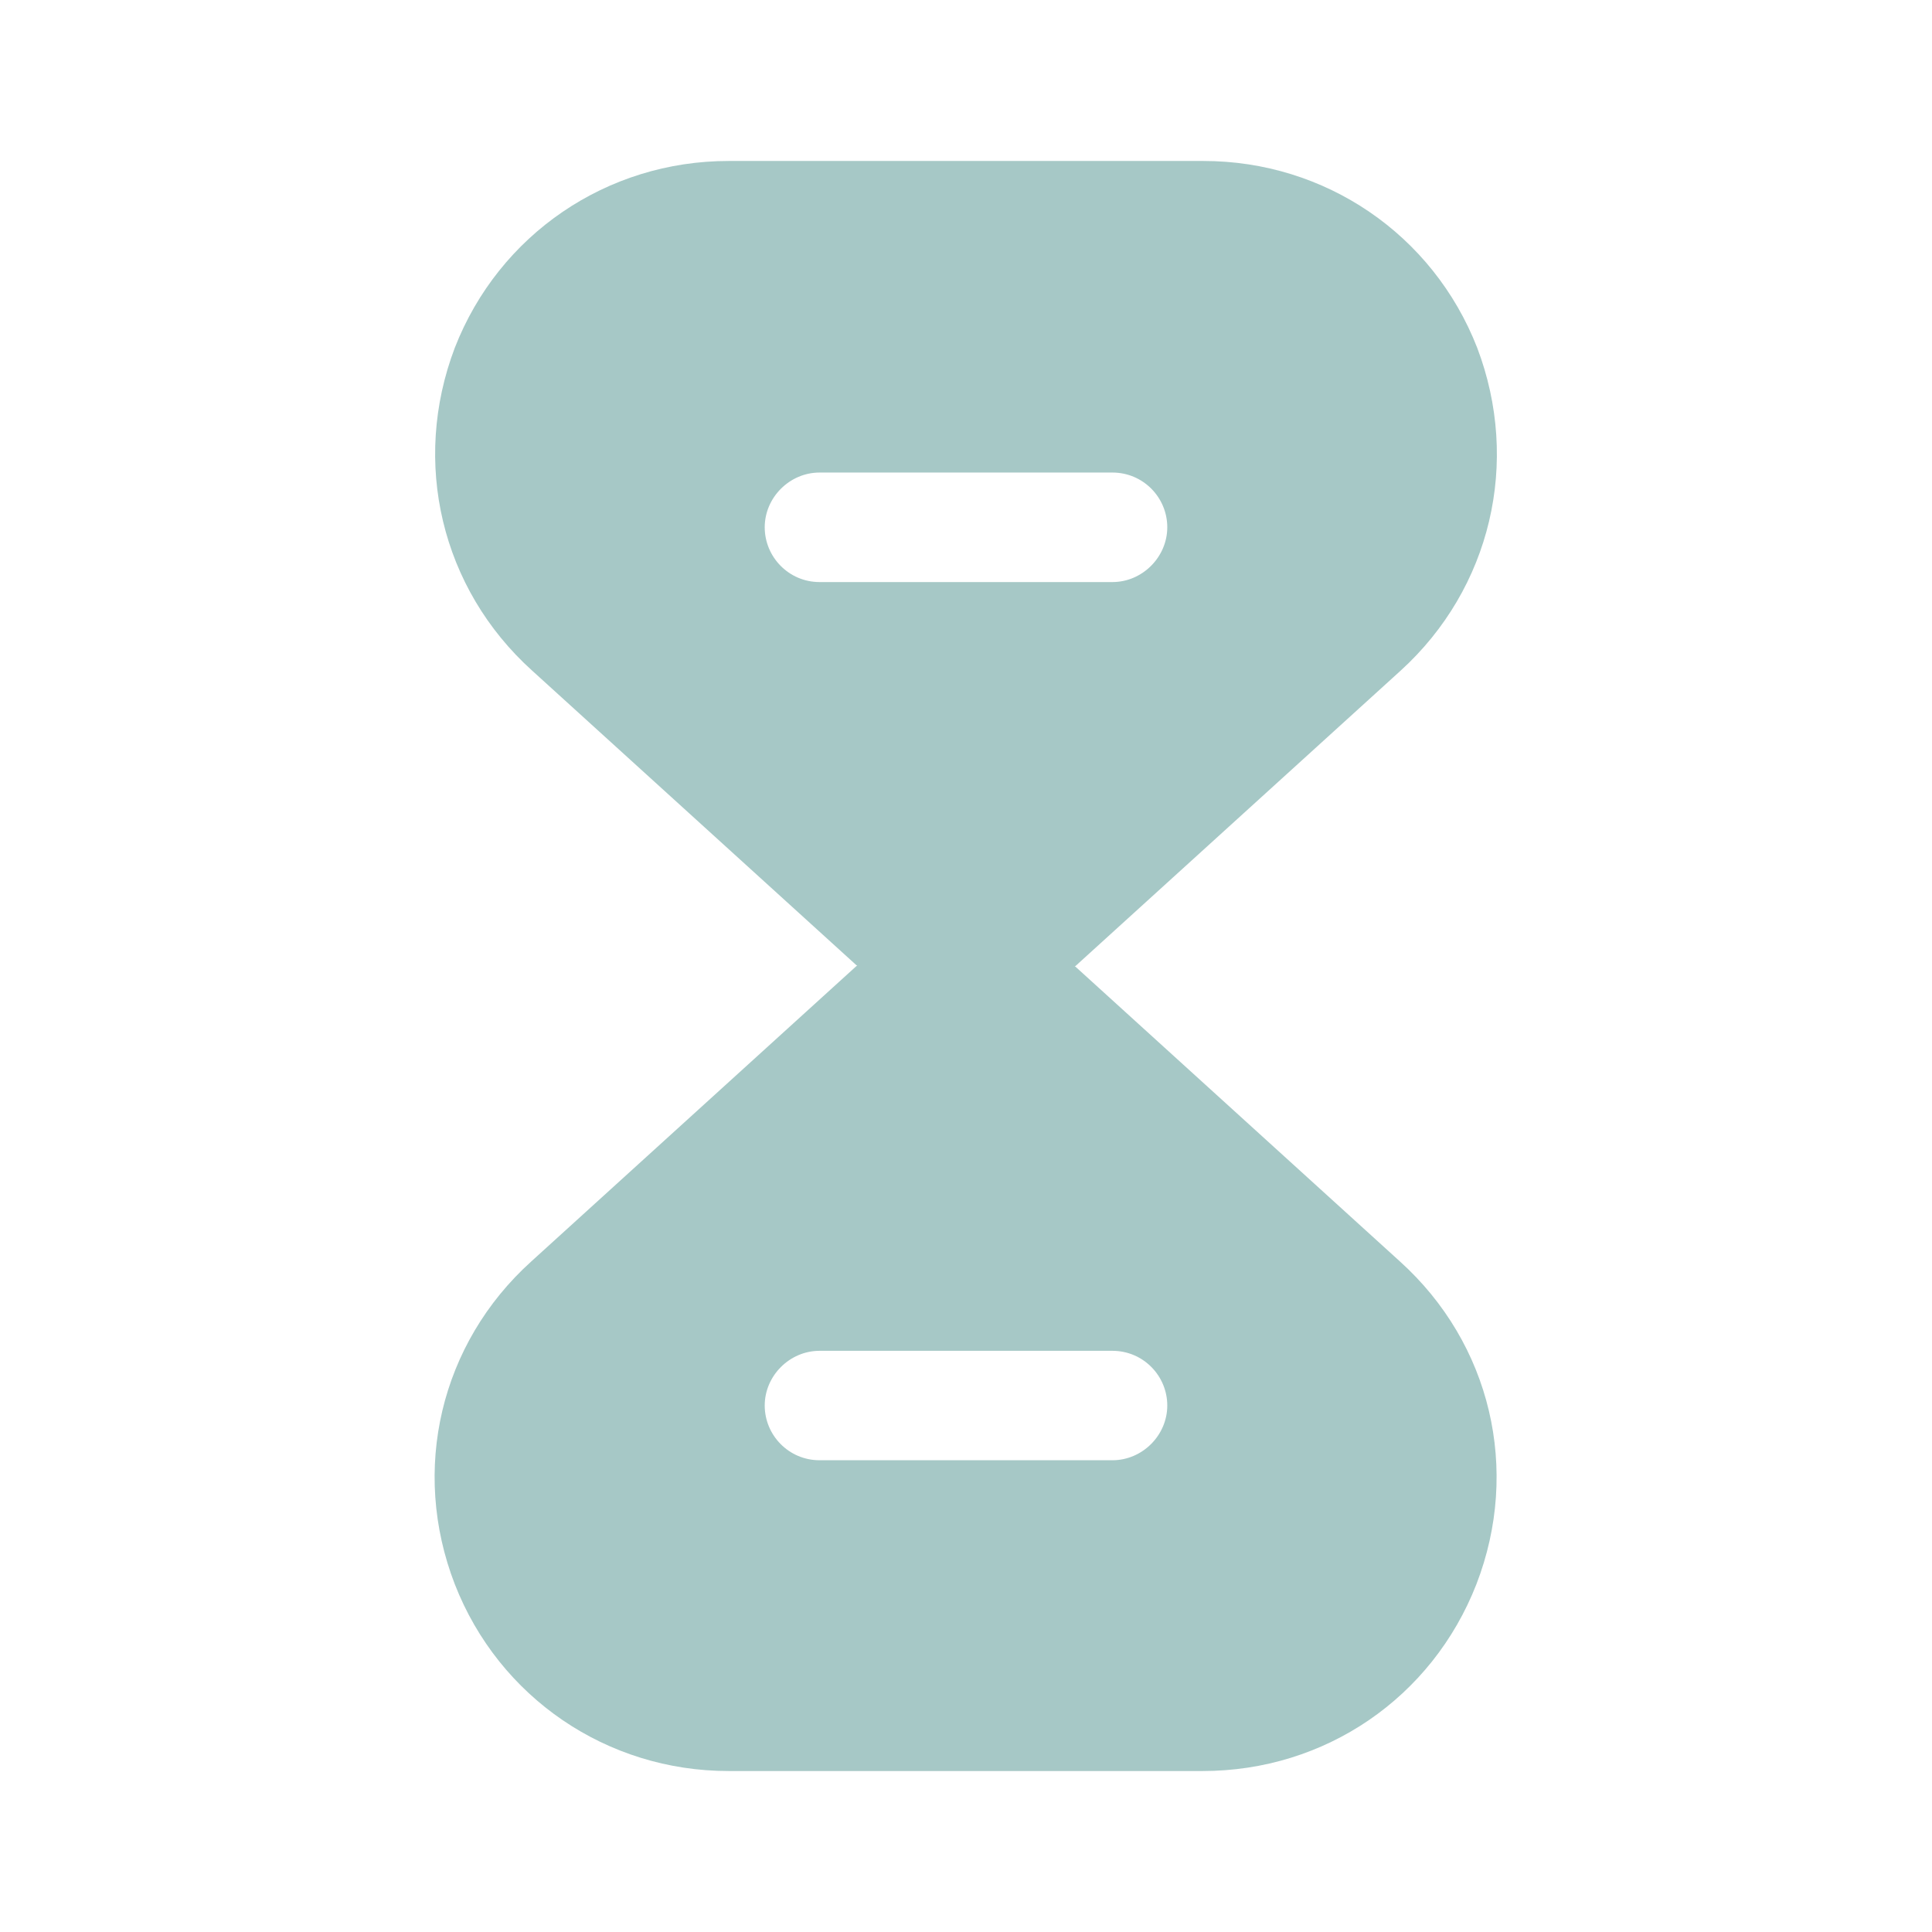 <svg width="22" height="22" viewBox="0 0 22 22" fill="none" xmlns="http://www.w3.org/2000/svg">
<path d="M15.941 14.364L12.238 11H9.753L6.05 14.364C5.014 15.299 4.675 16.738 5.179 18.04C5.683 19.332 6.912 20.167 8.296 20.167H13.695C15.088 20.167 16.308 19.332 16.812 18.04C17.316 16.738 16.977 15.299 15.941 14.364ZM12.668 16.628H9.332C8.983 16.628 8.708 16.344 8.708 16.005C8.708 15.666 8.992 15.382 9.332 15.382H12.668C13.017 15.382 13.292 15.666 13.292 16.005C13.292 16.344 13.008 16.628 12.668 16.628Z" fill="#A6C8C6"/>
<path d="M16.821 3.96C16.317 2.668 15.088 1.833 13.704 1.833H8.296C6.912 1.833 5.683 2.668 5.179 3.96C4.684 5.262 5.023 6.701 6.059 7.636L9.762 11H12.247L15.95 7.636C16.977 6.701 17.316 5.262 16.821 3.96ZM12.668 6.628H9.332C8.983 6.628 8.708 6.343 8.708 6.004C8.708 5.665 8.992 5.381 9.332 5.381H12.668C13.017 5.381 13.292 5.665 13.292 6.004C13.292 6.343 13.008 6.628 12.668 6.628Z" fill="#A6C8C6"/>
</svg>
